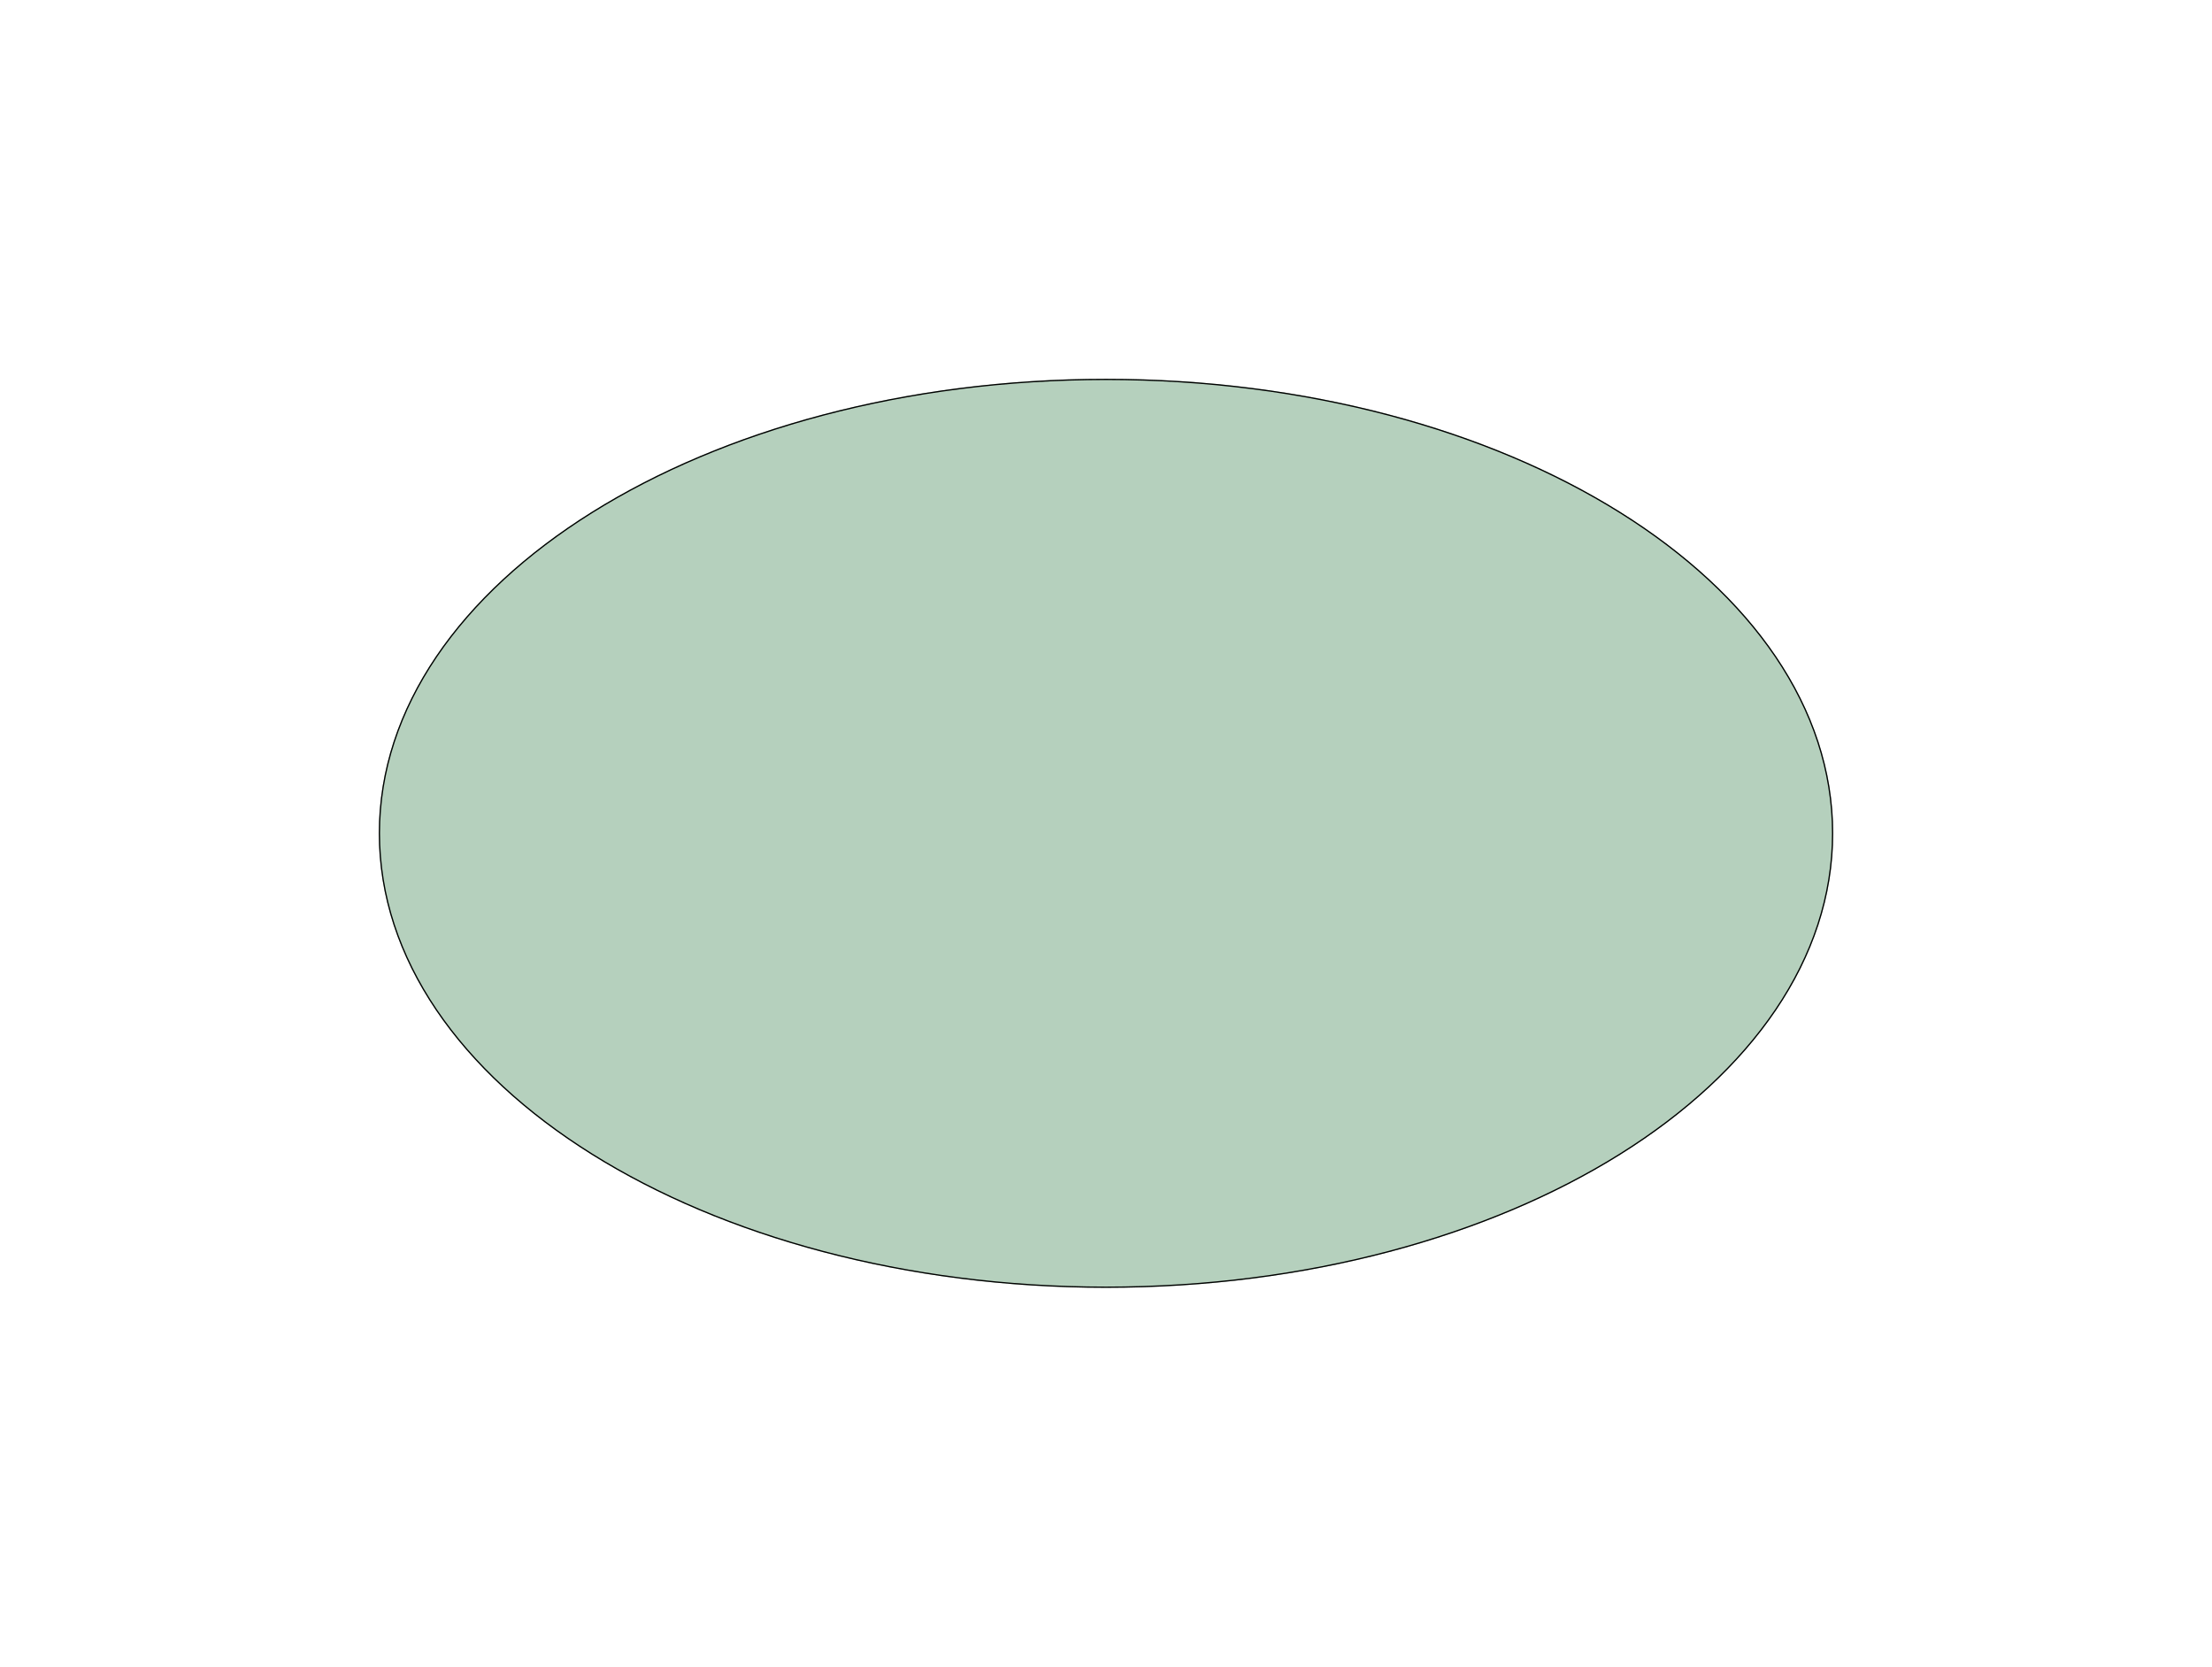 <svg width="1752" height="1320" viewBox="0 0 1752 1320" fill="none" xmlns="http://www.w3.org/2000/svg">
<g filter="url(#filter0_f_1580_239)">
<path d="M1452 660C1452 858.823 1194.12 1020 876 1020C557.884 1020 300 858.823 300 660C300 461.177 557.884 300 876 300C1194.12 300 1452 461.177 1452 660Z" fill="#6DA27D" fill-opacity="0.5"/>
<path d="M1451.5 660C1451.5 759.177 1387.18 849.04 1283.03 914.134C1178.88 979.225 1034.98 1019.5 876 1019.5C717.021 1019.5 573.116 979.225 468.971 914.134C364.82 849.04 300.5 759.177 300.5 660C300.5 560.823 364.82 470.96 468.971 405.866C573.116 340.775 717.021 300.5 876 300.5C1034.98 300.5 1178.88 340.775 1283.03 405.866C1387.18 470.96 1451.5 560.823 1451.5 660Z" stroke="black"/>
</g>
<defs>
<filter id="filter0_f_1580_239" x="0" y="0" width="1752" height="1320" filterUnits="userSpaceOnUse" color-interpolation-filters="sRGB">
<feFlood flood-opacity="0" result="BackgroundImageFix"/>
<feBlend mode="normal" in="SourceGraphic" in2="BackgroundImageFix" result="shape"/>
<feGaussianBlur stdDeviation="150" result="effect1_foregroundBlur_1580_239"/>
</filter>
</defs>
</svg>
